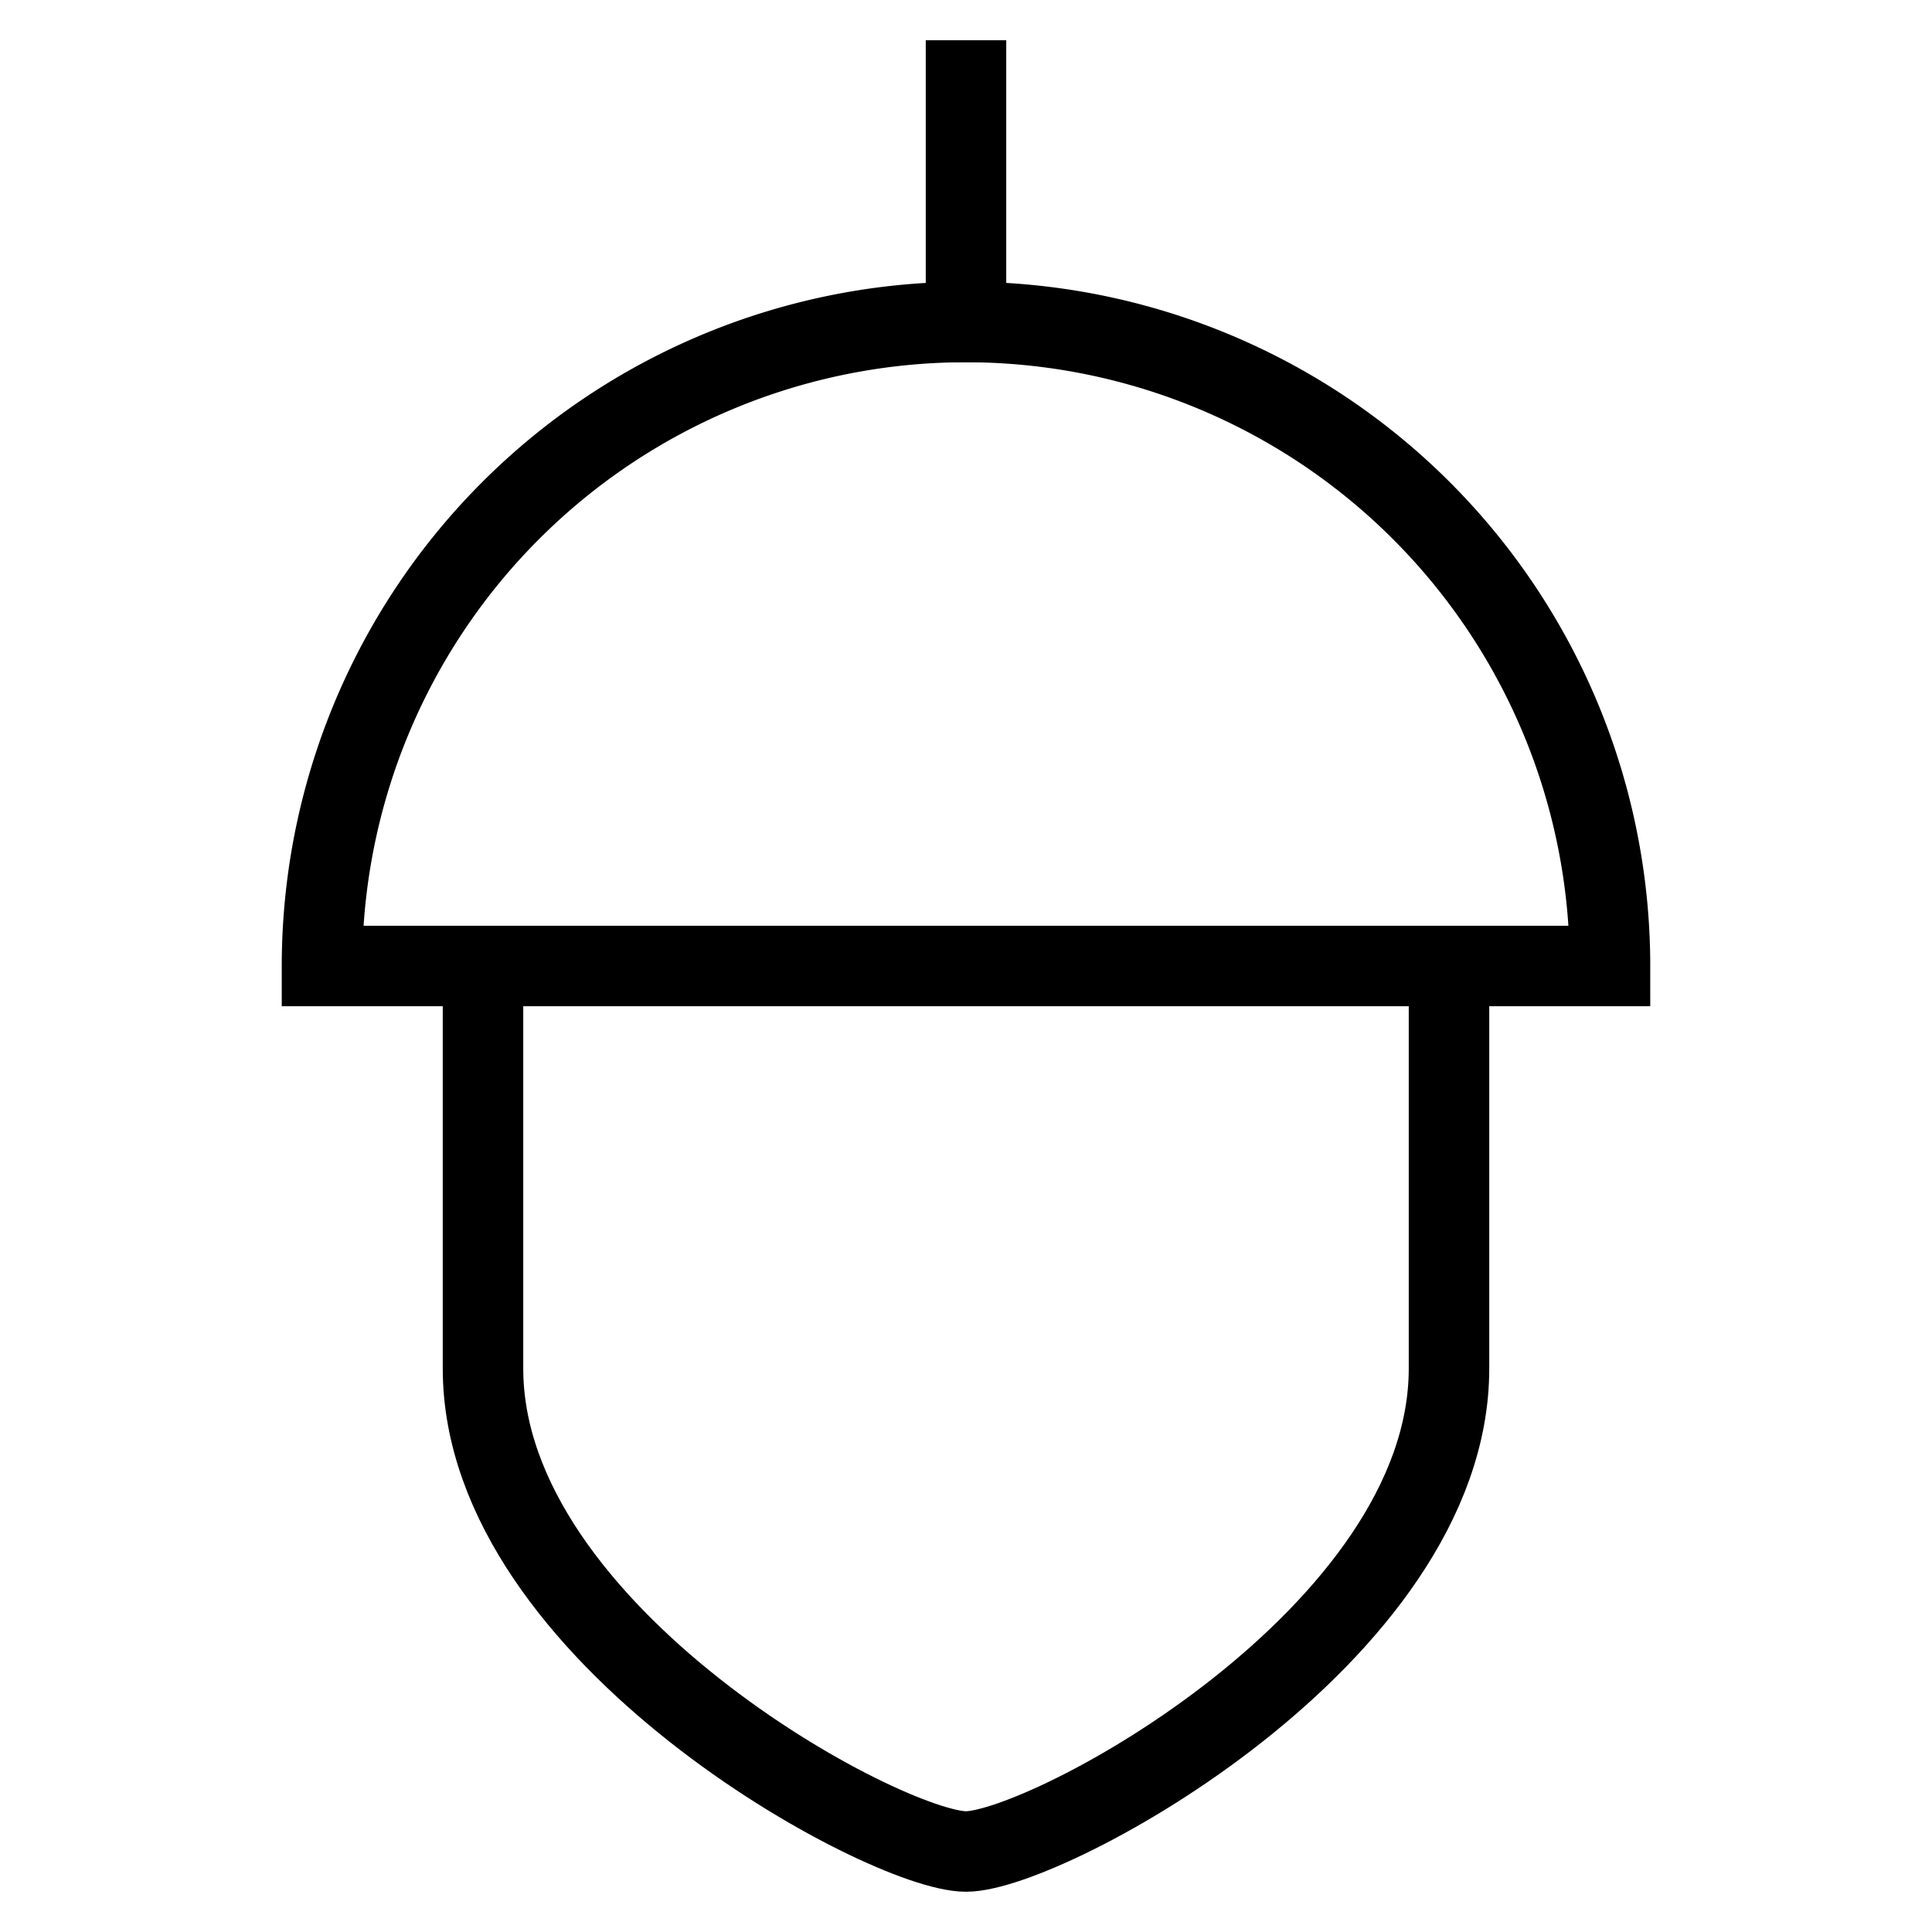 <svg id="nc_icon" xmlns="http://www.w3.org/2000/svg" xmlns:xlink="http://www.w3.org/1999/xlink" x="0px" y="0px" viewBox="0 0 24 24" ><g transform="translate(0, 0)" class="nc-icon-wrapper" fill="none"> <path d="M18,12v5c0,3.314-5,6-6,6s-6-2.686-6-6V12" fill="none" stroke="currentColor" stroke-miterlimit="10" vector-effect="non-scaling-stroke" data-cap="butt" data-color="color-2" stroke-linecap="butt" stroke-linejoin="miter"></path> <path d="M12,4h0a8,8,0,0,1,8,8v0a0,0,0,0,1,0,0H4a0,0,0,0,1,0,0v0A8,8,0,0,1,12,4Z" fill="none" stroke="currentColor" stroke-linecap="square" stroke-miterlimit="10" vector-effect="non-scaling-stroke" stroke-linejoin="miter"></path> <line x1="12" y1="1" x2="12" y2="4" fill="none" stroke="currentColor" stroke-linecap="square" stroke-miterlimit="10" vector-effect="non-scaling-stroke" stroke-linejoin="miter"></line></g></svg>